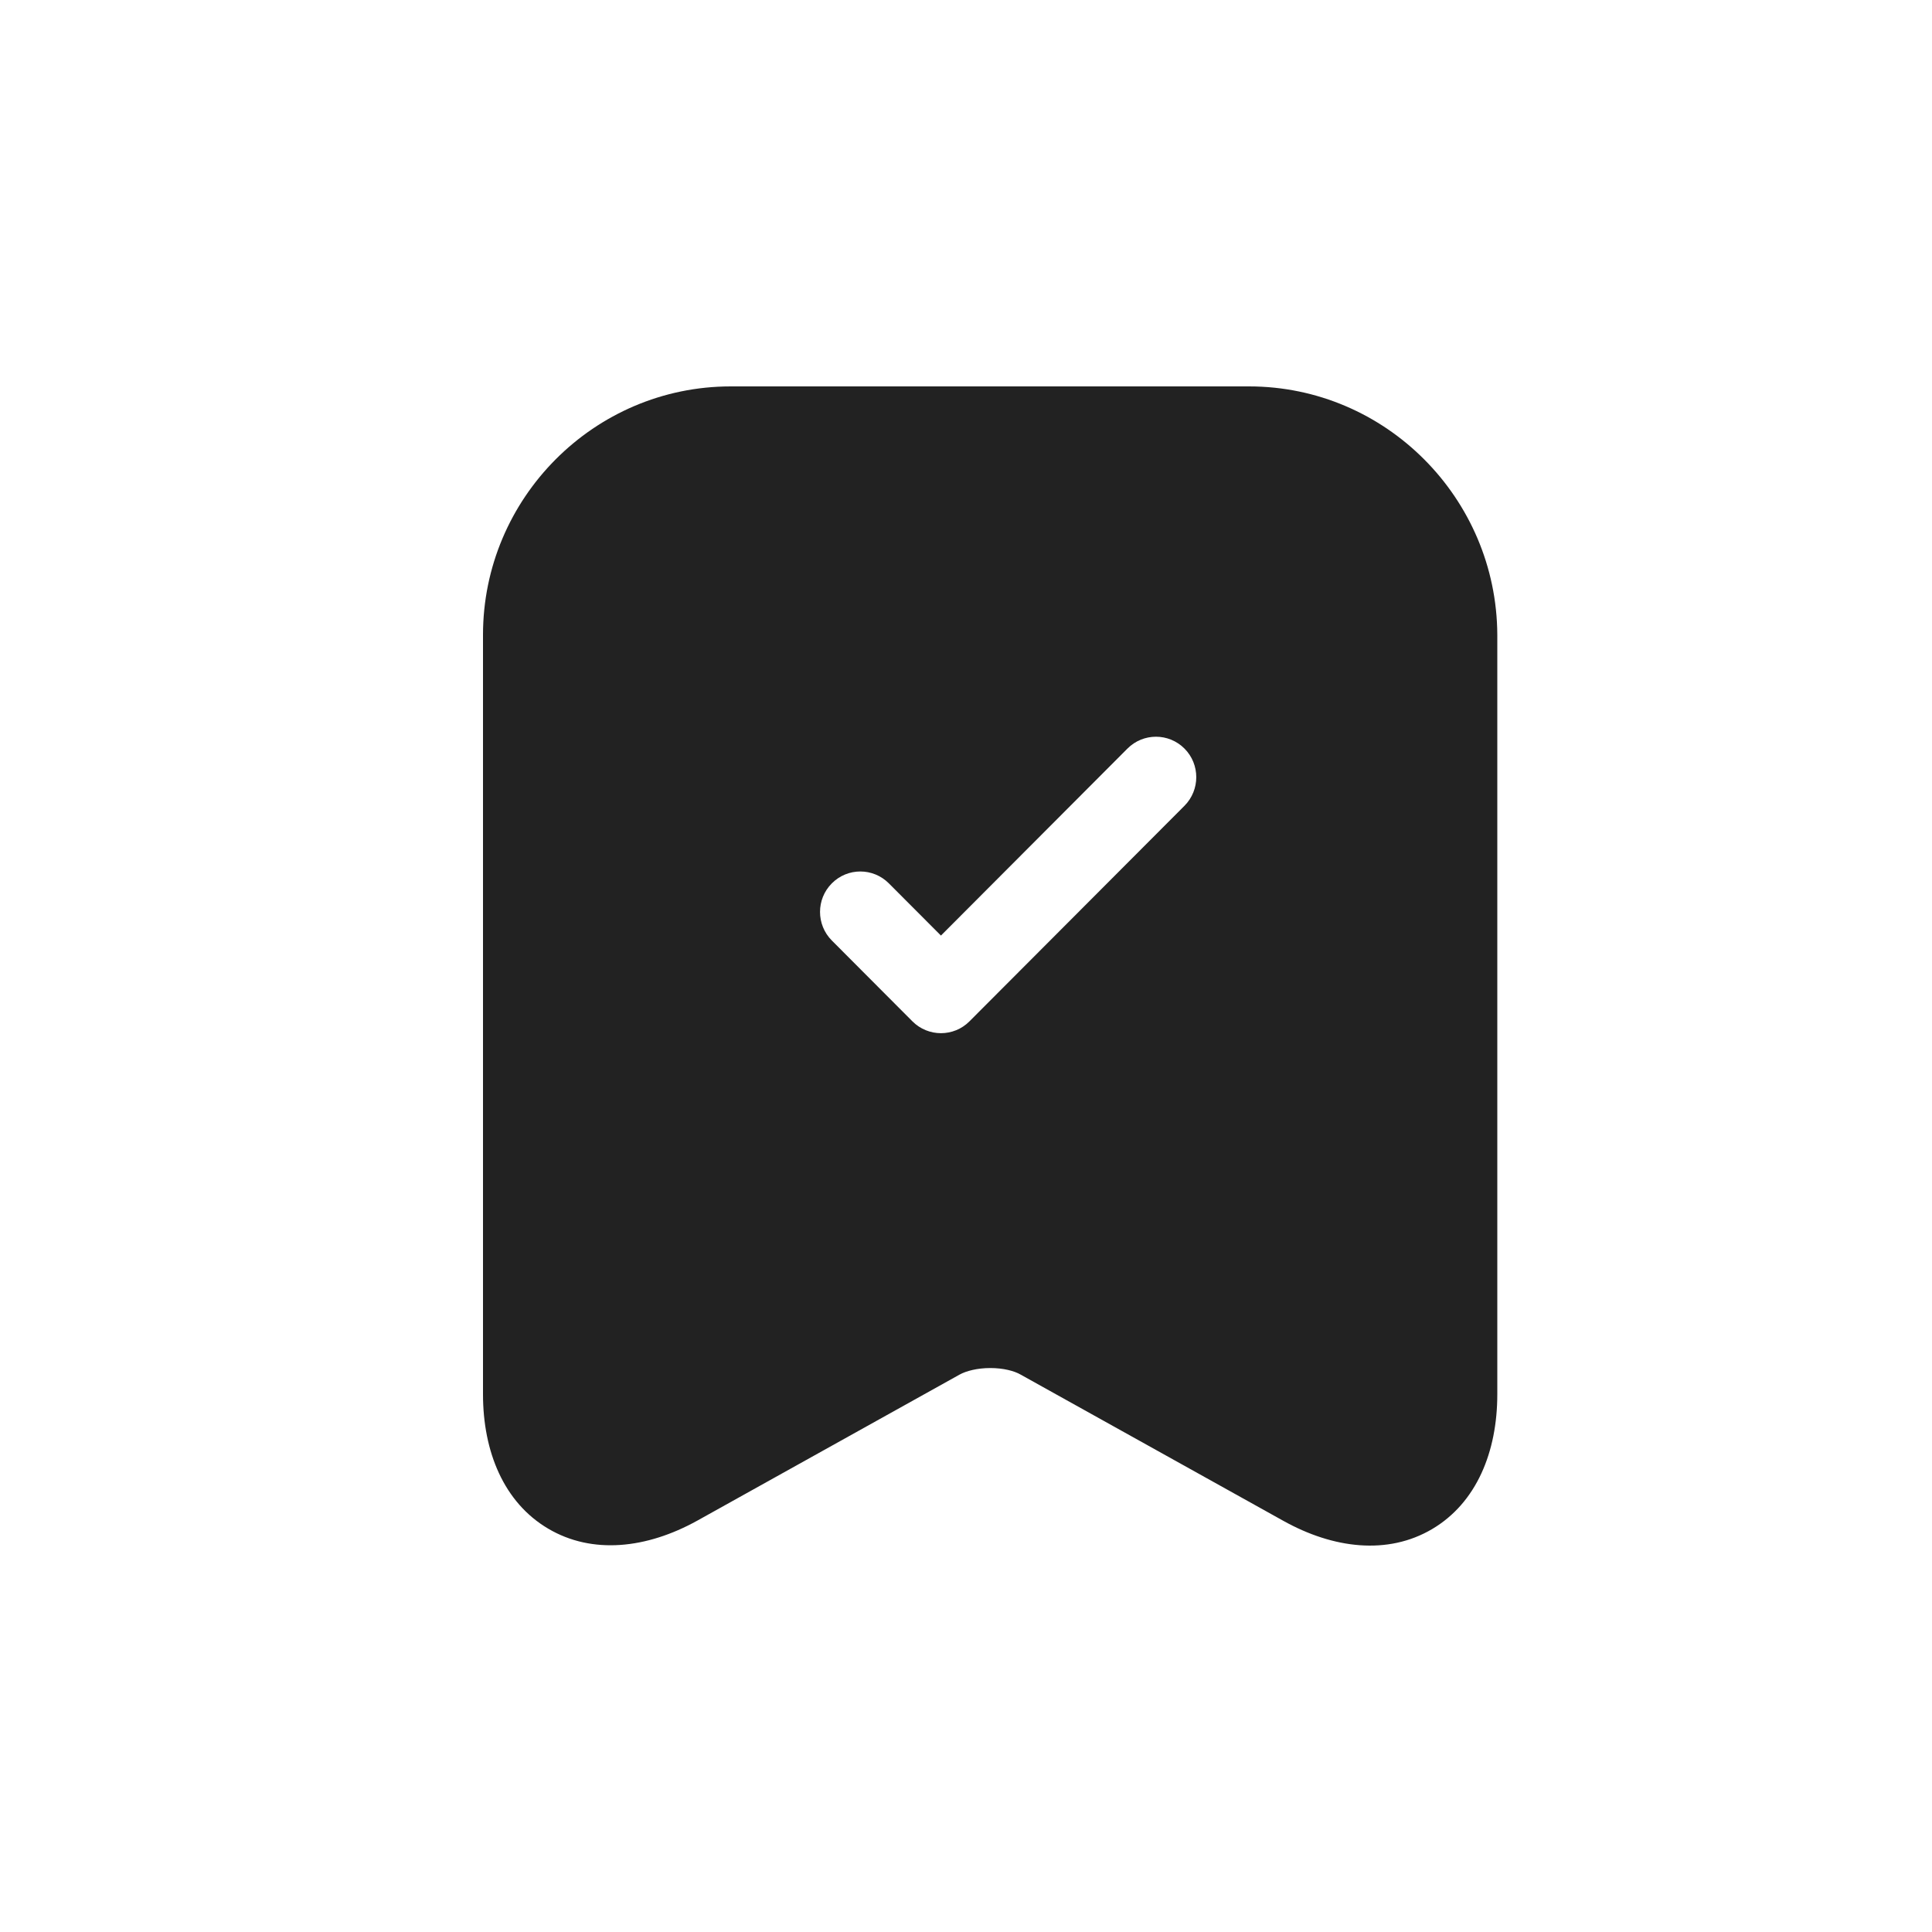 <svg width="32" height="32" viewBox="0 0 32 32" fill="none" xmlns="http://www.w3.org/2000/svg">
<path fill-rule="evenodd" clip-rule="evenodd" d="M8 10.515C8 8.254 9.838 6.4 12.104 6.4H20.687C22.954 6.4 24.789 8.254 24.8 10.512L24.8 10.515L24.8 23.094C24.8 24.048 24.455 24.892 23.721 25.326C22.986 25.76 22.084 25.652 21.253 25.188L16.902 22.766C16.801 22.708 16.622 22.659 16.403 22.659C16.185 22.659 16.001 22.708 15.893 22.768L11.547 25.188L11.545 25.189C10.713 25.649 9.812 25.752 9.079 25.319C8.346 24.886 8 24.046 8 23.094V10.515ZM19.619 12.399C19.879 12.66 19.879 13.084 19.619 13.346L16.057 16.917C15.797 17.178 15.374 17.178 15.113 16.917L13.778 15.578C13.517 15.316 13.517 14.892 13.778 14.631C14.038 14.369 14.461 14.369 14.722 14.631L15.585 15.496L18.674 12.399C18.935 12.137 19.358 12.137 19.619 12.399Z" fill="#222222"/>
</svg>
